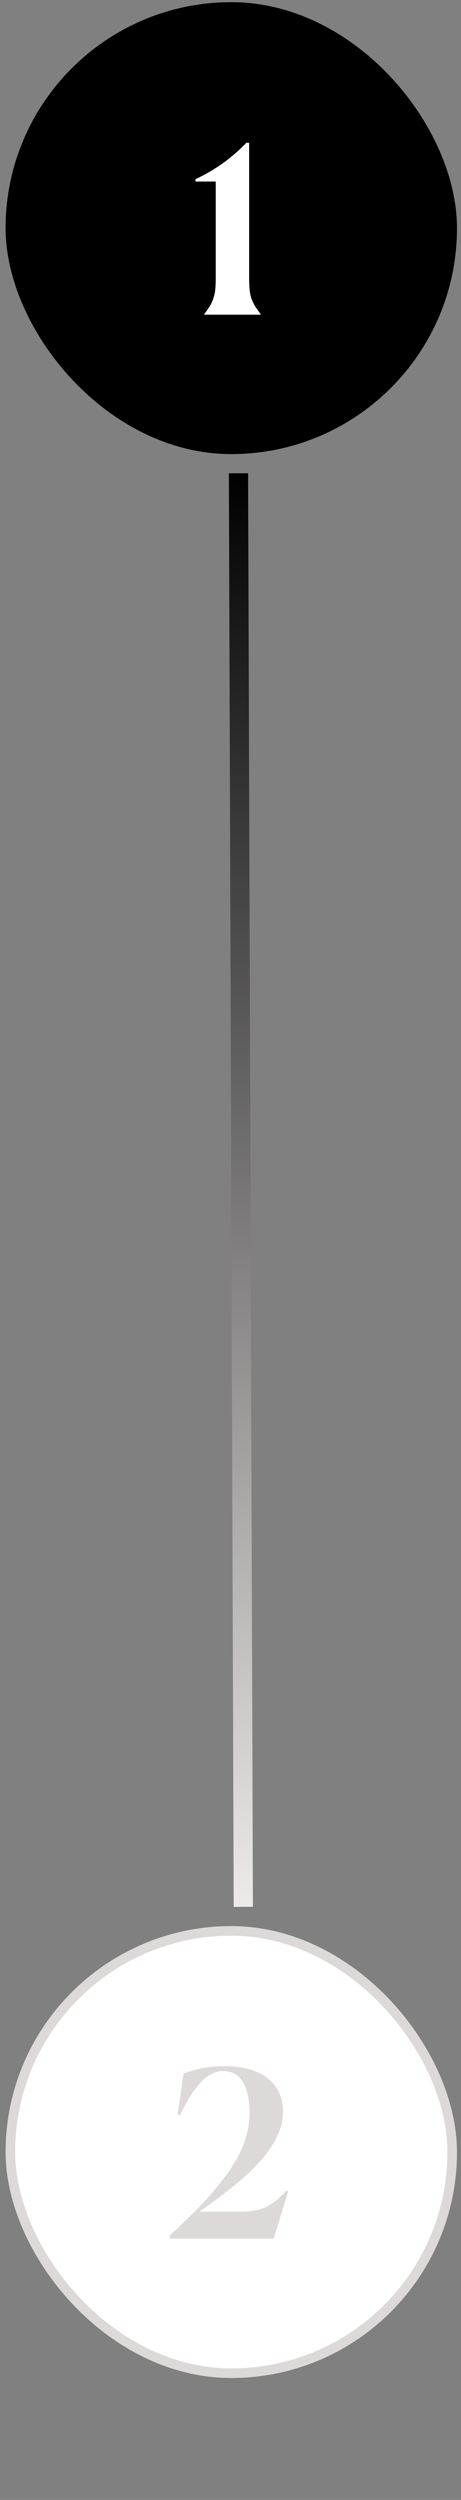 <svg width="48" height="260" viewBox="0 0 48 260" fill="none" xmlns="http://www.w3.org/2000/svg">
<rect x="0" y="0" width="48" height="260" fill="#808080" stroke="none"/>
<rect x="0.582" y="0.227" width="47" height="47" rx="23.5" fill="black"/>
<path d="M21.262 32.727V32.679C21.502 32.359 21.702 32.071 21.862 31.815C22.022 31.543 22.142 31.271 22.222 30.999C22.318 30.727 22.382 30.431 22.414 30.111C22.446 29.791 22.462 29.415 22.462 28.983V18.879H20.35V18.639C21.342 18.175 22.278 17.631 23.158 17.007C24.038 16.383 24.87 15.663 25.654 14.847H25.942V28.983C25.942 29.415 25.958 29.791 25.99 30.111C26.022 30.431 26.078 30.727 26.158 30.999C26.254 31.271 26.382 31.543 26.542 31.815C26.702 32.071 26.902 32.359 27.142 32.679V32.727H21.262Z" fill="white"/>
<line x1="24.832" y1="49.223" x2="25.332" y2="198.315" stroke="url(#paint0_linear_39190_384)" stroke-width="2"/>
<rect x="1.082" y="200.818" width="46" height="46" rx="23" fill="white"/>
<rect x="1.082" y="200.818" width="46" height="46" rx="23" stroke="#DDD9D9"/>
<path d="M17.678 232.818V232.482C19.262 231.042 20.582 229.738 21.638 228.57C22.694 227.386 23.542 226.29 24.182 225.282C24.838 224.274 25.302 223.322 25.574 222.426C25.846 221.514 25.982 220.602 25.982 219.69C25.982 218.362 25.75 217.314 25.286 216.546C24.822 215.778 24.134 215.394 23.222 215.394C22.774 215.394 22.35 215.506 21.95 215.73C21.55 215.954 21.166 216.274 20.798 216.69C20.43 217.09 20.078 217.57 19.742 218.13C19.406 218.69 19.07 219.306 18.734 219.978L18.494 219.906L19.118 215.658C19.55 215.482 20.11 215.314 20.798 215.154C21.486 214.978 22.326 214.89 23.318 214.89C24.39 214.89 25.31 215.01 26.078 215.25C26.862 215.49 27.502 215.826 27.998 216.258C28.494 216.674 28.862 217.17 29.102 217.746C29.342 218.322 29.462 218.946 29.462 219.618C29.462 220.466 29.27 221.298 28.886 222.114C28.518 222.93 27.966 223.762 27.23 224.61C26.51 225.442 25.606 226.306 24.518 227.202C23.43 228.082 22.182 229.018 20.774 230.01H25.262C26.366 230.01 27.27 229.802 27.974 229.386C28.694 228.954 29.31 228.434 29.822 227.826L30.014 227.874L28.502 232.818H17.678Z" fill="#DDD9D9"/>
<defs>
<linearGradient id="paint0_linear_39190_384" x1="23.332" y1="49.228" x2="23.832" y2="198.32" gradientUnits="userSpaceOnUse">
<stop/>
<stop offset="1" stop-color="#EEEAEA"/>
</linearGradient>
</defs>
</svg>
